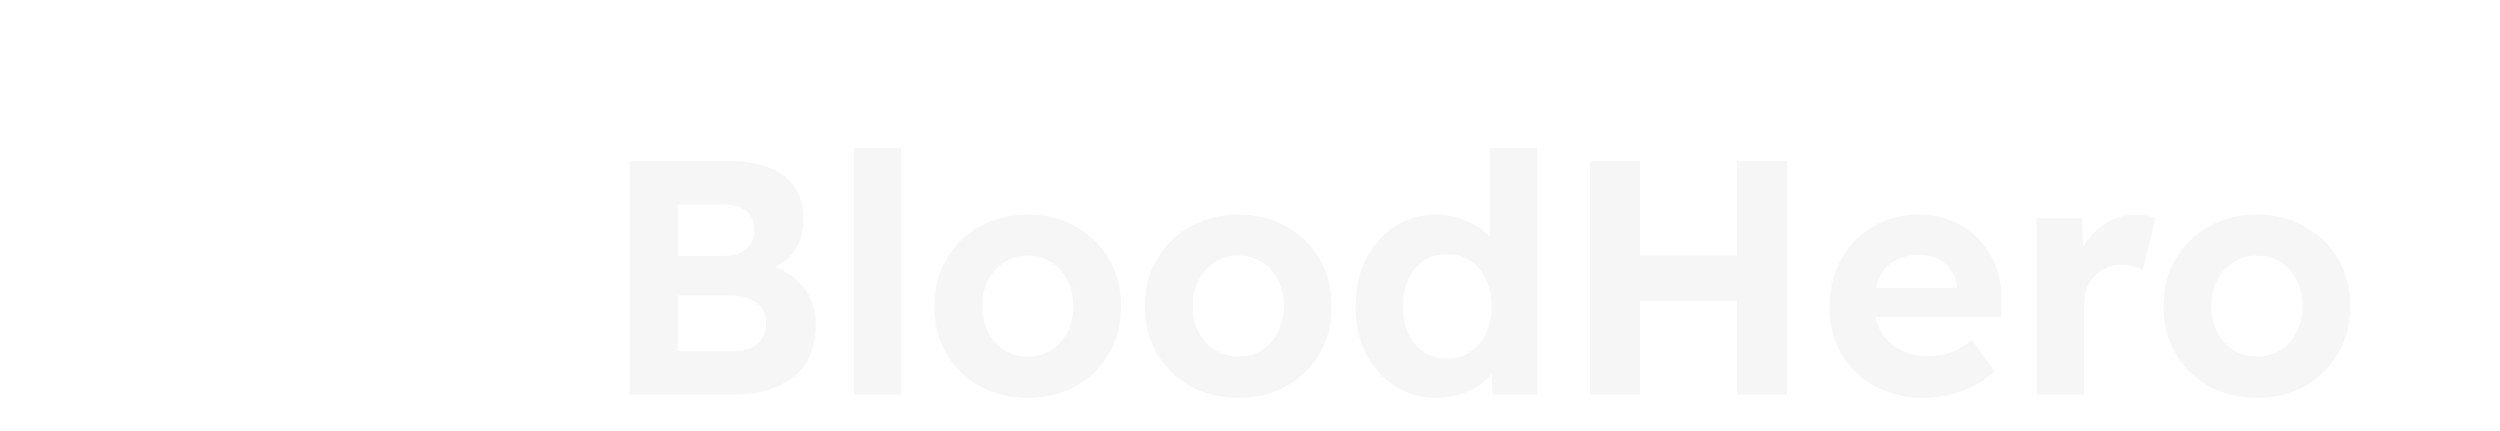 <svg width="180" height="31" viewBox="0 0 180 31" fill="none" xmlns="http://www.w3.org/2000/svg">
<g clip-path="url(#clip0_43_256)">
<g filter="url(#filter0_i_43_256)">
<path d="M9.18 0.456C2.929 1.835 -0.3 8.134 2.118 14.167C3.371 17.295 5.995 20.482 10.359 24.173C13.323 26.678 17.524 29.657 18.321 29.805C18.896 29.924 19.589 29.553 21.874 27.923C25.162 25.551 29.231 22.172 30.484 20.734C34.597 16.05 35.998 13.056 35.747 9.513C35.423 5.14 32.725 1.805 28.567 0.604C26.061 -0.122 22.021 0.604 20.857 2.013C20.37 2.591 20.119 3.51 20.237 4.221C20.296 4.547 21.358 6.563 22.758 8.994C25.589 13.9 25.873 14.556 25.784 16.632C25.74 17.877 25.619 18.11 25.102 19.148C24.424 20.556 23.363 21.668 22.124 22.29C18.232 24.276 13.861 23.135 12.018 19.355C11.531 18.377 11.358 18.092 11.299 16.965C11.181 14.623 11.111 14.642 16.124 5.881C16.846 4.621 17.009 3.925 16.773 3.035C16.419 1.761 15.21 0.975 12.748 0.471C11.421 0.189 10.389 0.189 9.18 0.456Z" fill="white"/>
</g>
<path d="M13.942 13.633C13.367 14.197 12.998 16.109 13.234 17.161C13.75 19.414 15.52 20.986 17.79 21.223C18.542 21.312 18.704 21.282 18.778 21.075C18.911 20.719 18.807 20.66 17.805 20.511C16.198 20.304 14.989 19.444 14.311 18.051C13.795 16.983 13.75 15.649 14.222 14.582C14.473 14.019 14.502 13.841 14.355 13.648C14.193 13.411 14.149 13.411 13.942 13.633Z" fill="white"/>
</g>
<path d="M45.343 28.405V11.605H52.639C53.759 11.605 54.703 11.773 55.471 12.109C56.255 12.429 56.847 12.901 57.247 13.525C57.647 14.149 57.847 14.893 57.847 15.757C57.847 16.717 57.607 17.517 57.127 18.157C56.647 18.797 55.959 19.237 55.063 19.477L55.039 18.997C55.775 19.173 56.423 19.461 56.983 19.861C57.543 20.261 57.975 20.757 58.279 21.349C58.583 21.941 58.735 22.613 58.735 23.365C58.735 24.197 58.599 24.933 58.327 25.573C58.055 26.197 57.655 26.717 57.127 27.133C56.599 27.549 55.975 27.869 55.255 28.093C54.551 28.301 53.759 28.405 52.879 28.405H45.343ZM48.799 25.285H52.735C53.247 25.285 53.679 25.213 54.031 25.069C54.399 24.909 54.679 24.669 54.871 24.349C55.063 24.029 55.159 23.653 55.159 23.221C55.159 22.805 55.055 22.453 54.847 22.165C54.639 21.877 54.343 21.661 53.959 21.517C53.591 21.357 53.143 21.277 52.615 21.277H48.799V25.285ZM48.799 18.421H52.207C52.639 18.421 53.015 18.341 53.335 18.181C53.655 18.021 53.895 17.805 54.055 17.533C54.231 17.261 54.319 16.941 54.319 16.573C54.319 15.981 54.127 15.525 53.743 15.205C53.359 14.885 52.783 14.725 52.015 14.725H48.799V18.421ZM61.48 28.405V10.645H64.888V28.405H61.48ZM74.017 28.645C72.721 28.645 71.561 28.365 70.537 27.805C69.529 27.229 68.729 26.445 68.137 25.453C67.561 24.461 67.273 23.325 67.273 22.045C67.273 20.765 67.561 19.637 68.137 18.661C68.729 17.669 69.529 16.885 70.537 16.309C71.561 15.733 72.721 15.445 74.017 15.445C75.297 15.445 76.441 15.733 77.449 16.309C78.473 16.885 79.273 17.669 79.849 18.661C80.425 19.637 80.713 20.765 80.713 22.045C80.713 23.325 80.425 24.461 79.849 25.453C79.273 26.445 78.473 27.229 77.449 27.805C76.441 28.365 75.297 28.645 74.017 28.645ZM74.017 25.669C74.641 25.669 75.201 25.517 75.697 25.213C76.193 24.893 76.577 24.461 76.849 23.917C77.137 23.357 77.281 22.733 77.281 22.045C77.281 21.341 77.137 20.717 76.849 20.173C76.577 19.613 76.193 19.181 75.697 18.877C75.201 18.557 74.641 18.397 74.017 18.397C73.377 18.397 72.809 18.557 72.313 18.877C71.817 19.197 71.425 19.629 71.137 20.173C70.849 20.717 70.713 21.341 70.729 22.045C70.713 22.733 70.849 23.357 71.137 23.917C71.425 24.461 71.817 24.893 72.313 25.213C72.809 25.517 73.377 25.669 74.017 25.669ZM89.181 28.645C87.885 28.645 86.725 28.365 85.701 27.805C84.693 27.229 83.893 26.445 83.301 25.453C82.725 24.461 82.437 23.325 82.437 22.045C82.437 20.765 82.725 19.637 83.301 18.661C83.893 17.669 84.693 16.885 85.701 16.309C86.725 15.733 87.885 15.445 89.181 15.445C90.461 15.445 91.605 15.733 92.613 16.309C93.637 16.885 94.437 17.669 95.013 18.661C95.589 19.637 95.877 20.765 95.877 22.045C95.877 23.325 95.589 24.461 95.013 25.453C94.437 26.445 93.637 27.229 92.613 27.805C91.605 28.365 90.461 28.645 89.181 28.645ZM89.181 25.669C89.805 25.669 90.365 25.517 90.861 25.213C91.357 24.893 91.741 24.461 92.013 23.917C92.301 23.357 92.445 22.733 92.445 22.045C92.445 21.341 92.301 20.717 92.013 20.173C91.741 19.613 91.357 19.181 90.861 18.877C90.365 18.557 89.805 18.397 89.181 18.397C88.541 18.397 87.973 18.557 87.477 18.877C86.981 19.197 86.589 19.629 86.301 20.173C86.013 20.717 85.877 21.341 85.893 22.045C85.877 22.733 86.013 23.357 86.301 23.917C86.589 24.461 86.981 24.893 87.477 25.213C87.973 25.517 88.541 25.669 89.181 25.669ZM103.409 28.645C102.305 28.645 101.313 28.365 100.433 27.805C99.553 27.229 98.857 26.453 98.345 25.477C97.849 24.485 97.601 23.341 97.601 22.045C97.601 20.781 97.849 19.653 98.345 18.661C98.857 17.669 99.545 16.885 100.409 16.309C101.289 15.733 102.289 15.445 103.409 15.445C104.001 15.445 104.569 15.541 105.113 15.733C105.673 15.909 106.169 16.157 106.601 16.477C107.049 16.797 107.409 17.157 107.681 17.557C107.953 17.941 108.105 18.349 108.137 18.781L107.273 18.925V10.645H110.681V28.405H107.465L107.321 25.477L107.993 25.549C107.961 25.949 107.817 26.333 107.561 26.701C107.305 27.069 106.961 27.405 106.529 27.709C106.113 27.997 105.633 28.229 105.089 28.405C104.561 28.565 104.001 28.645 103.409 28.645ZM104.177 25.813C104.817 25.813 105.377 25.653 105.857 25.333C106.337 25.013 106.713 24.573 106.985 24.013C107.257 23.453 107.393 22.797 107.393 22.045C107.393 21.309 107.257 20.661 106.985 20.101C106.713 19.525 106.337 19.085 105.857 18.781C105.377 18.461 104.817 18.301 104.177 18.301C103.537 18.301 102.977 18.461 102.497 18.781C102.033 19.085 101.665 19.525 101.393 20.101C101.137 20.661 101.009 21.309 101.009 22.045C101.009 22.797 101.137 23.453 101.393 24.013C101.665 24.573 102.033 25.013 102.497 25.333C102.977 25.653 103.537 25.813 104.177 25.813ZM125.067 28.405V11.605H128.667V28.405H125.067ZM114.483 28.405V11.605H118.083V28.405H114.483ZM115.923 21.661L115.947 18.397H126.915V21.661H115.923ZM138.59 28.645C137.214 28.645 136.014 28.365 134.99 27.805C133.966 27.245 133.166 26.477 132.59 25.501C132.014 24.525 131.726 23.405 131.726 22.141C131.726 21.165 131.886 20.269 132.206 19.453C132.526 18.637 132.974 17.933 133.55 17.341C134.126 16.733 134.806 16.269 135.59 15.949C136.39 15.613 137.254 15.445 138.182 15.445C139.046 15.445 139.846 15.605 140.582 15.925C141.318 16.229 141.95 16.669 142.478 17.245C143.022 17.805 143.438 18.469 143.726 19.237C144.014 20.005 144.142 20.845 144.11 21.757L144.086 22.813H133.886L133.334 20.725H141.278L140.894 21.157V20.629C140.862 20.197 140.718 19.805 140.462 19.453C140.222 19.101 139.91 18.829 139.526 18.637C139.142 18.445 138.71 18.349 138.23 18.349C137.526 18.349 136.926 18.485 136.43 18.757C135.95 19.029 135.582 19.429 135.326 19.957C135.07 20.485 134.942 21.125 134.942 21.877C134.942 22.645 135.102 23.309 135.422 23.869C135.758 24.429 136.222 24.869 136.814 25.189C137.422 25.493 138.134 25.645 138.95 25.645C139.51 25.645 140.022 25.557 140.486 25.381C140.95 25.205 141.446 24.901 141.974 24.469L143.606 26.749C143.142 27.165 142.63 27.517 142.07 27.805C141.51 28.077 140.934 28.285 140.342 28.429C139.75 28.573 139.166 28.645 138.59 28.645ZM146.628 28.405V15.709H149.916L150.036 19.789L149.46 18.949C149.652 18.293 149.964 17.701 150.396 17.173C150.828 16.629 151.332 16.205 151.908 15.901C152.5 15.597 153.116 15.445 153.756 15.445C154.028 15.445 154.292 15.469 154.548 15.517C154.804 15.565 155.02 15.621 155.196 15.685L154.284 19.429C154.092 19.333 153.86 19.253 153.588 19.189C153.316 19.109 153.036 19.069 152.748 19.069C152.364 19.069 152.004 19.141 151.668 19.285C151.348 19.413 151.068 19.605 150.828 19.861C150.588 20.101 150.396 20.389 150.252 20.725C150.124 21.061 150.06 21.429 150.06 21.829V28.405H146.628ZM162.517 28.645C161.221 28.645 160.061 28.365 159.037 27.805C158.029 27.229 157.229 26.445 156.637 25.453C156.061 24.461 155.773 23.325 155.773 22.045C155.773 20.765 156.061 19.637 156.637 18.661C157.229 17.669 158.029 16.885 159.037 16.309C160.061 15.733 161.221 15.445 162.517 15.445C163.797 15.445 164.941 15.733 165.949 16.309C166.973 16.885 167.773 17.669 168.349 18.661C168.925 19.637 169.213 20.765 169.213 22.045C169.213 23.325 168.925 24.461 168.349 25.453C167.773 26.445 166.973 27.229 165.949 27.805C164.941 28.365 163.797 28.645 162.517 28.645ZM162.517 25.669C163.141 25.669 163.701 25.517 164.197 25.213C164.693 24.893 165.077 24.461 165.349 23.917C165.637 23.357 165.781 22.733 165.781 22.045C165.781 21.341 165.637 20.717 165.349 20.173C165.077 19.613 164.693 19.181 164.197 18.877C163.701 18.557 163.141 18.397 162.517 18.397C161.877 18.397 161.309 18.557 160.813 18.877C160.317 19.197 159.925 19.629 159.637 20.173C159.349 20.717 159.213 21.341 159.229 22.045C159.213 22.733 159.349 23.357 159.637 23.917C159.925 24.461 160.317 24.893 160.813 25.213C161.309 25.517 161.877 25.669 162.517 25.669Z" fill="#F6F6F6"/>
<defs>
<filter id="filter0_i_43_256" x="1.313" y="0.258" width="34.462" height="33.568" filterUnits="userSpaceOnUse" color-interpolation-filters="sRGB">
<feFlood flood-opacity="0" result="BackgroundImageFix"/>
<feBlend mode="normal" in="SourceGraphic" in2="BackgroundImageFix" result="shape"/>
<feColorMatrix in="SourceAlpha" type="matrix" values="0 0 0 0 0 0 0 0 0 0 0 0 0 0 0 0 0 0 127 0" result="hardAlpha"/>
<feOffset dy="5"/>
<feGaussianBlur stdDeviation="2"/>
<feComposite in2="hardAlpha" operator="arithmetic" k2="-1" k3="1"/>
<feColorMatrix type="matrix" values="0 0 0 0 0.267 0 0 0 0 0.008 0 0 0 0 0.016 0 0 0 0.5 0"/>
<feBlend mode="normal" in2="shape" result="effect1_innerShadow_43_256"/>
</filter>
<clipPath id="clip0_43_256">
<rect width="35.973" height="30.238" fill="white" transform="translate(0.408 0.234)"/>
</clipPath>
</defs>
</svg>
